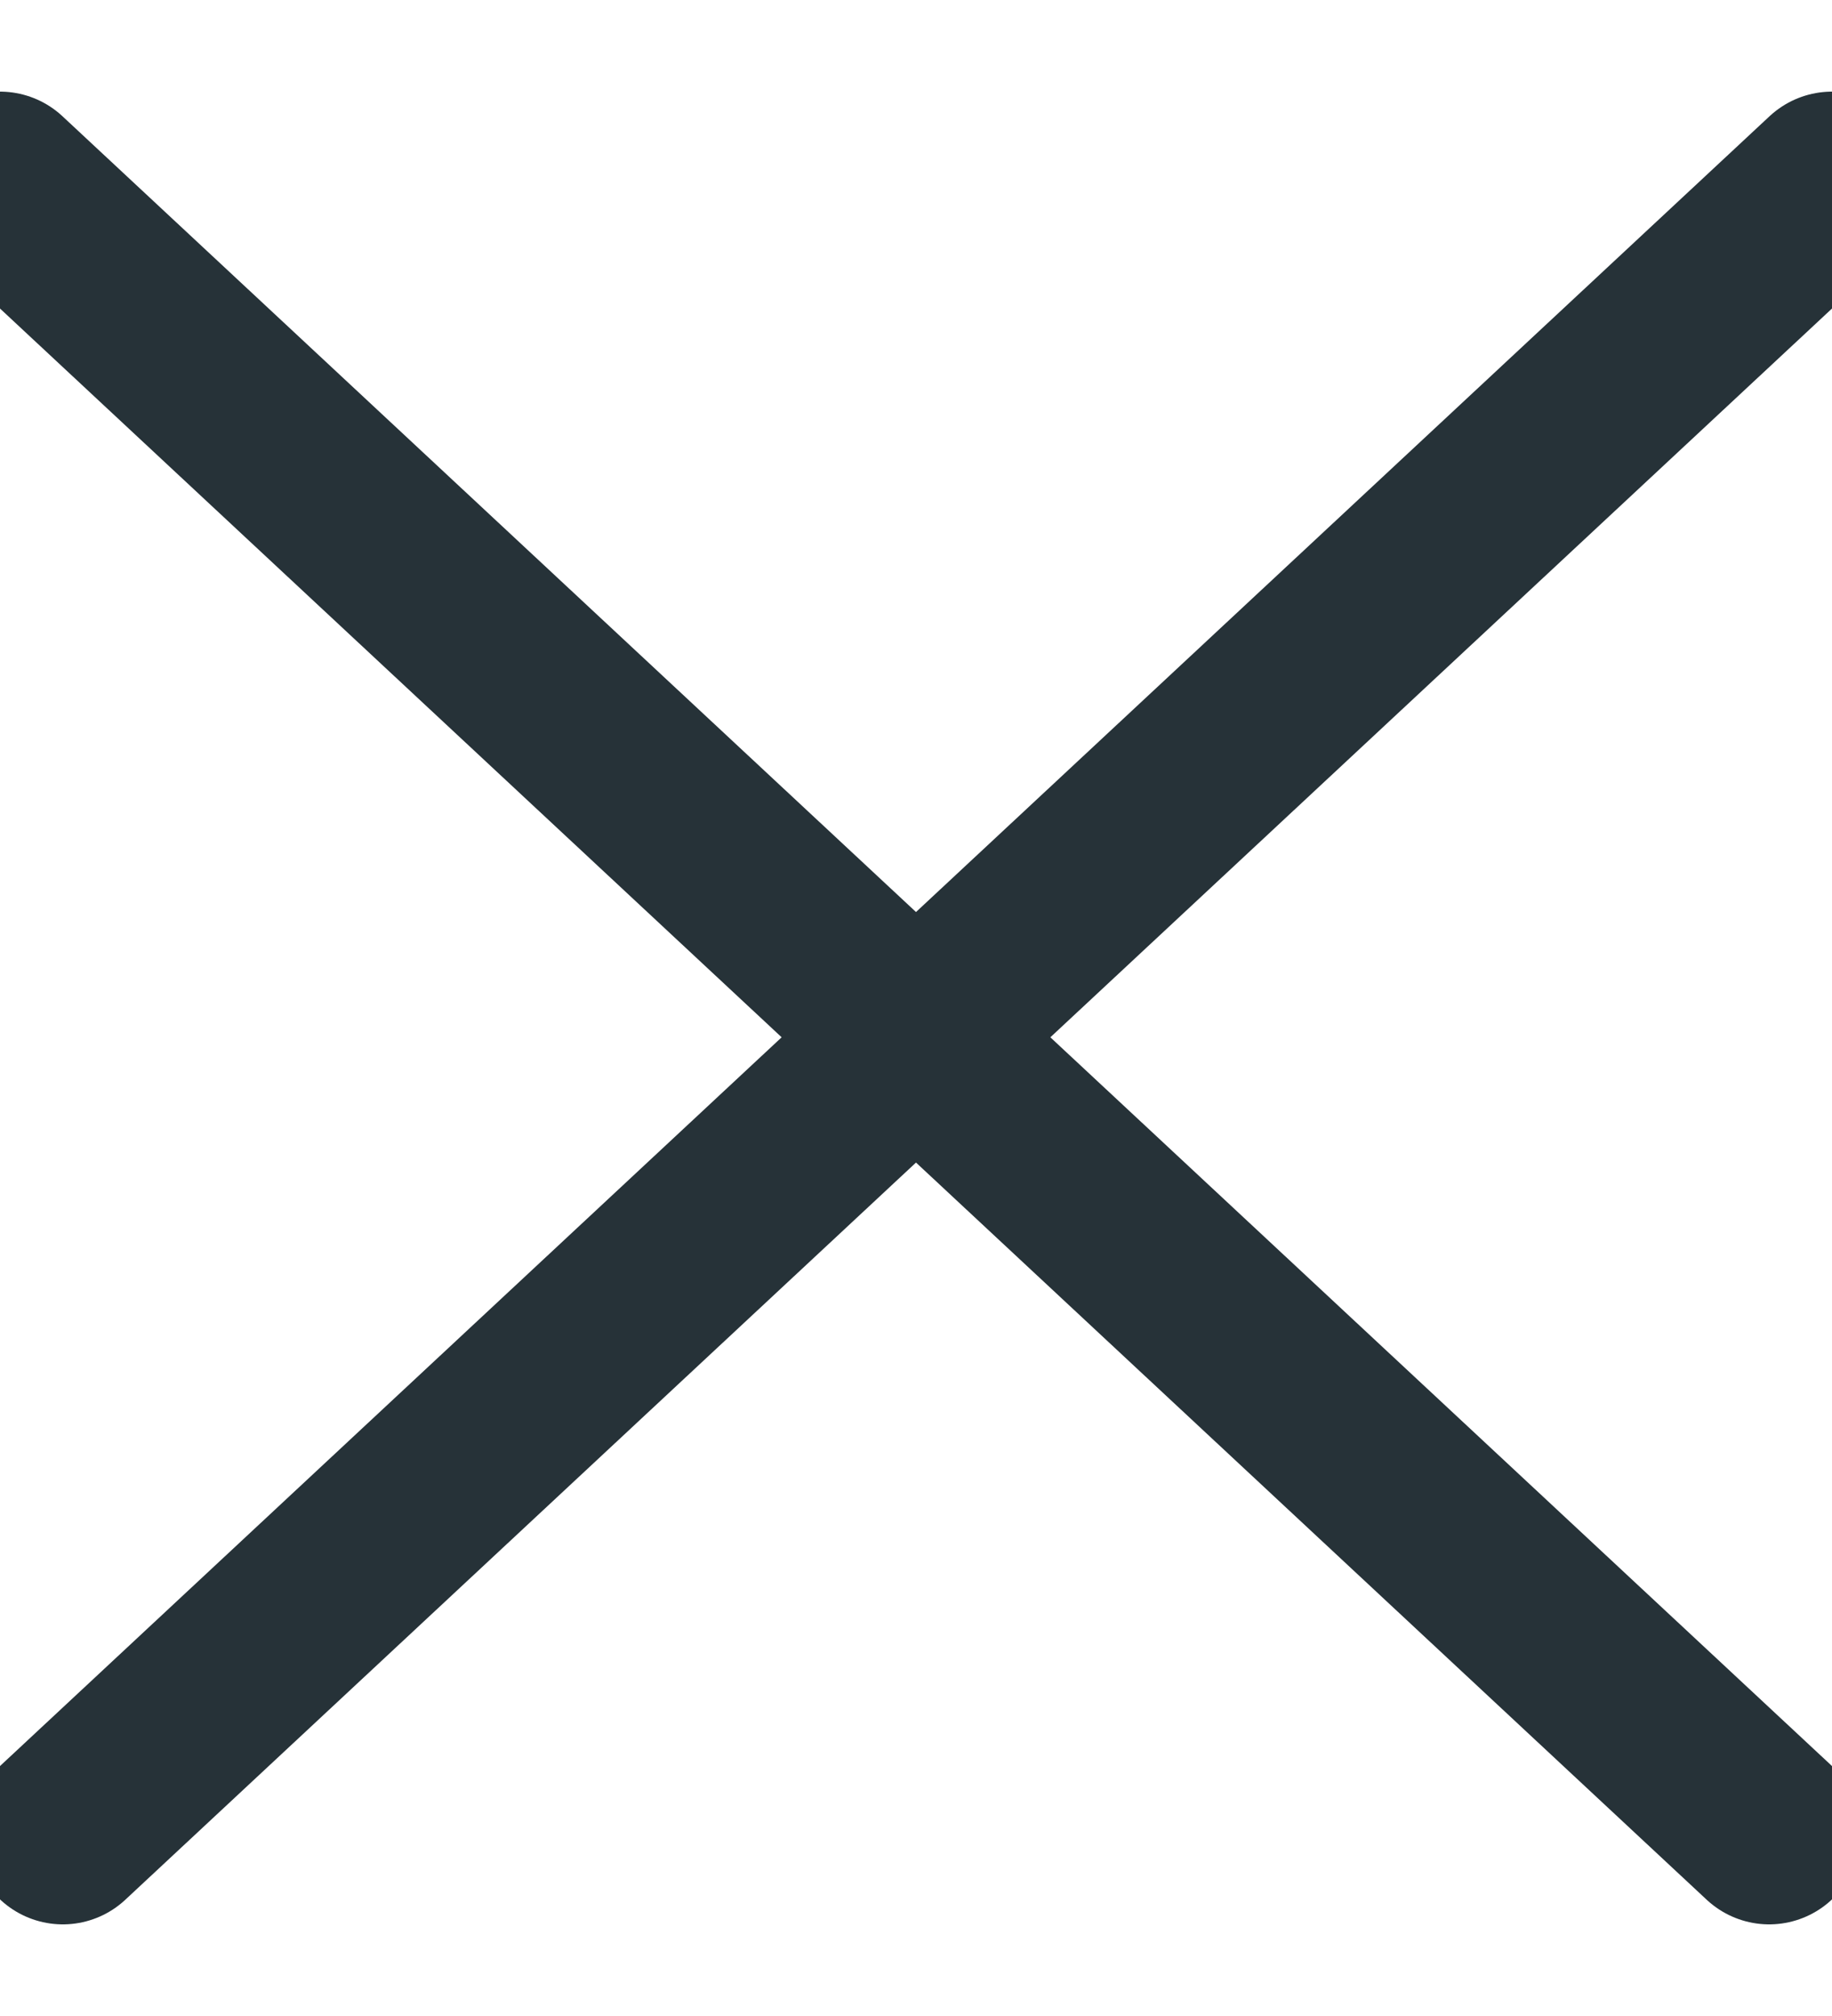 <?xml version="1.0" encoding="UTF-8"?>
<svg width="10px" height="11px" viewBox="0 0 10 11" version="1.1" xmlns="http://www.w3.org/2000/svg" xmlns:xlink="http://www.w3.org/1999/xlink">
    <!-- Generator: Sketch 58 (84663) - https://sketch.com -->
    <title>icon/close</title>
    <desc>Created with Sketch.</desc>
    <g id="Symbols" stroke="none" stroke-width="1" fill="none" fill-rule="evenodd">
        <g id="modal/okay" transform="translate(-415, -14)">
            <g id="icon/close" transform="translate(411, 10)">
                <g>
                    <rect id="Rectangle" fill-opacity="0" fill="#263238" x="0" y="0" width="18" height="18"></rect>
                    <path d="M14,5 L4.343,14 M4,5 L13.657,14" id="Combined-Shape" stroke="#263238" stroke-linecap="round" stroke-linejoin="round"></path>
                </g>
            </g>
        </g>
    </g>
</svg>
